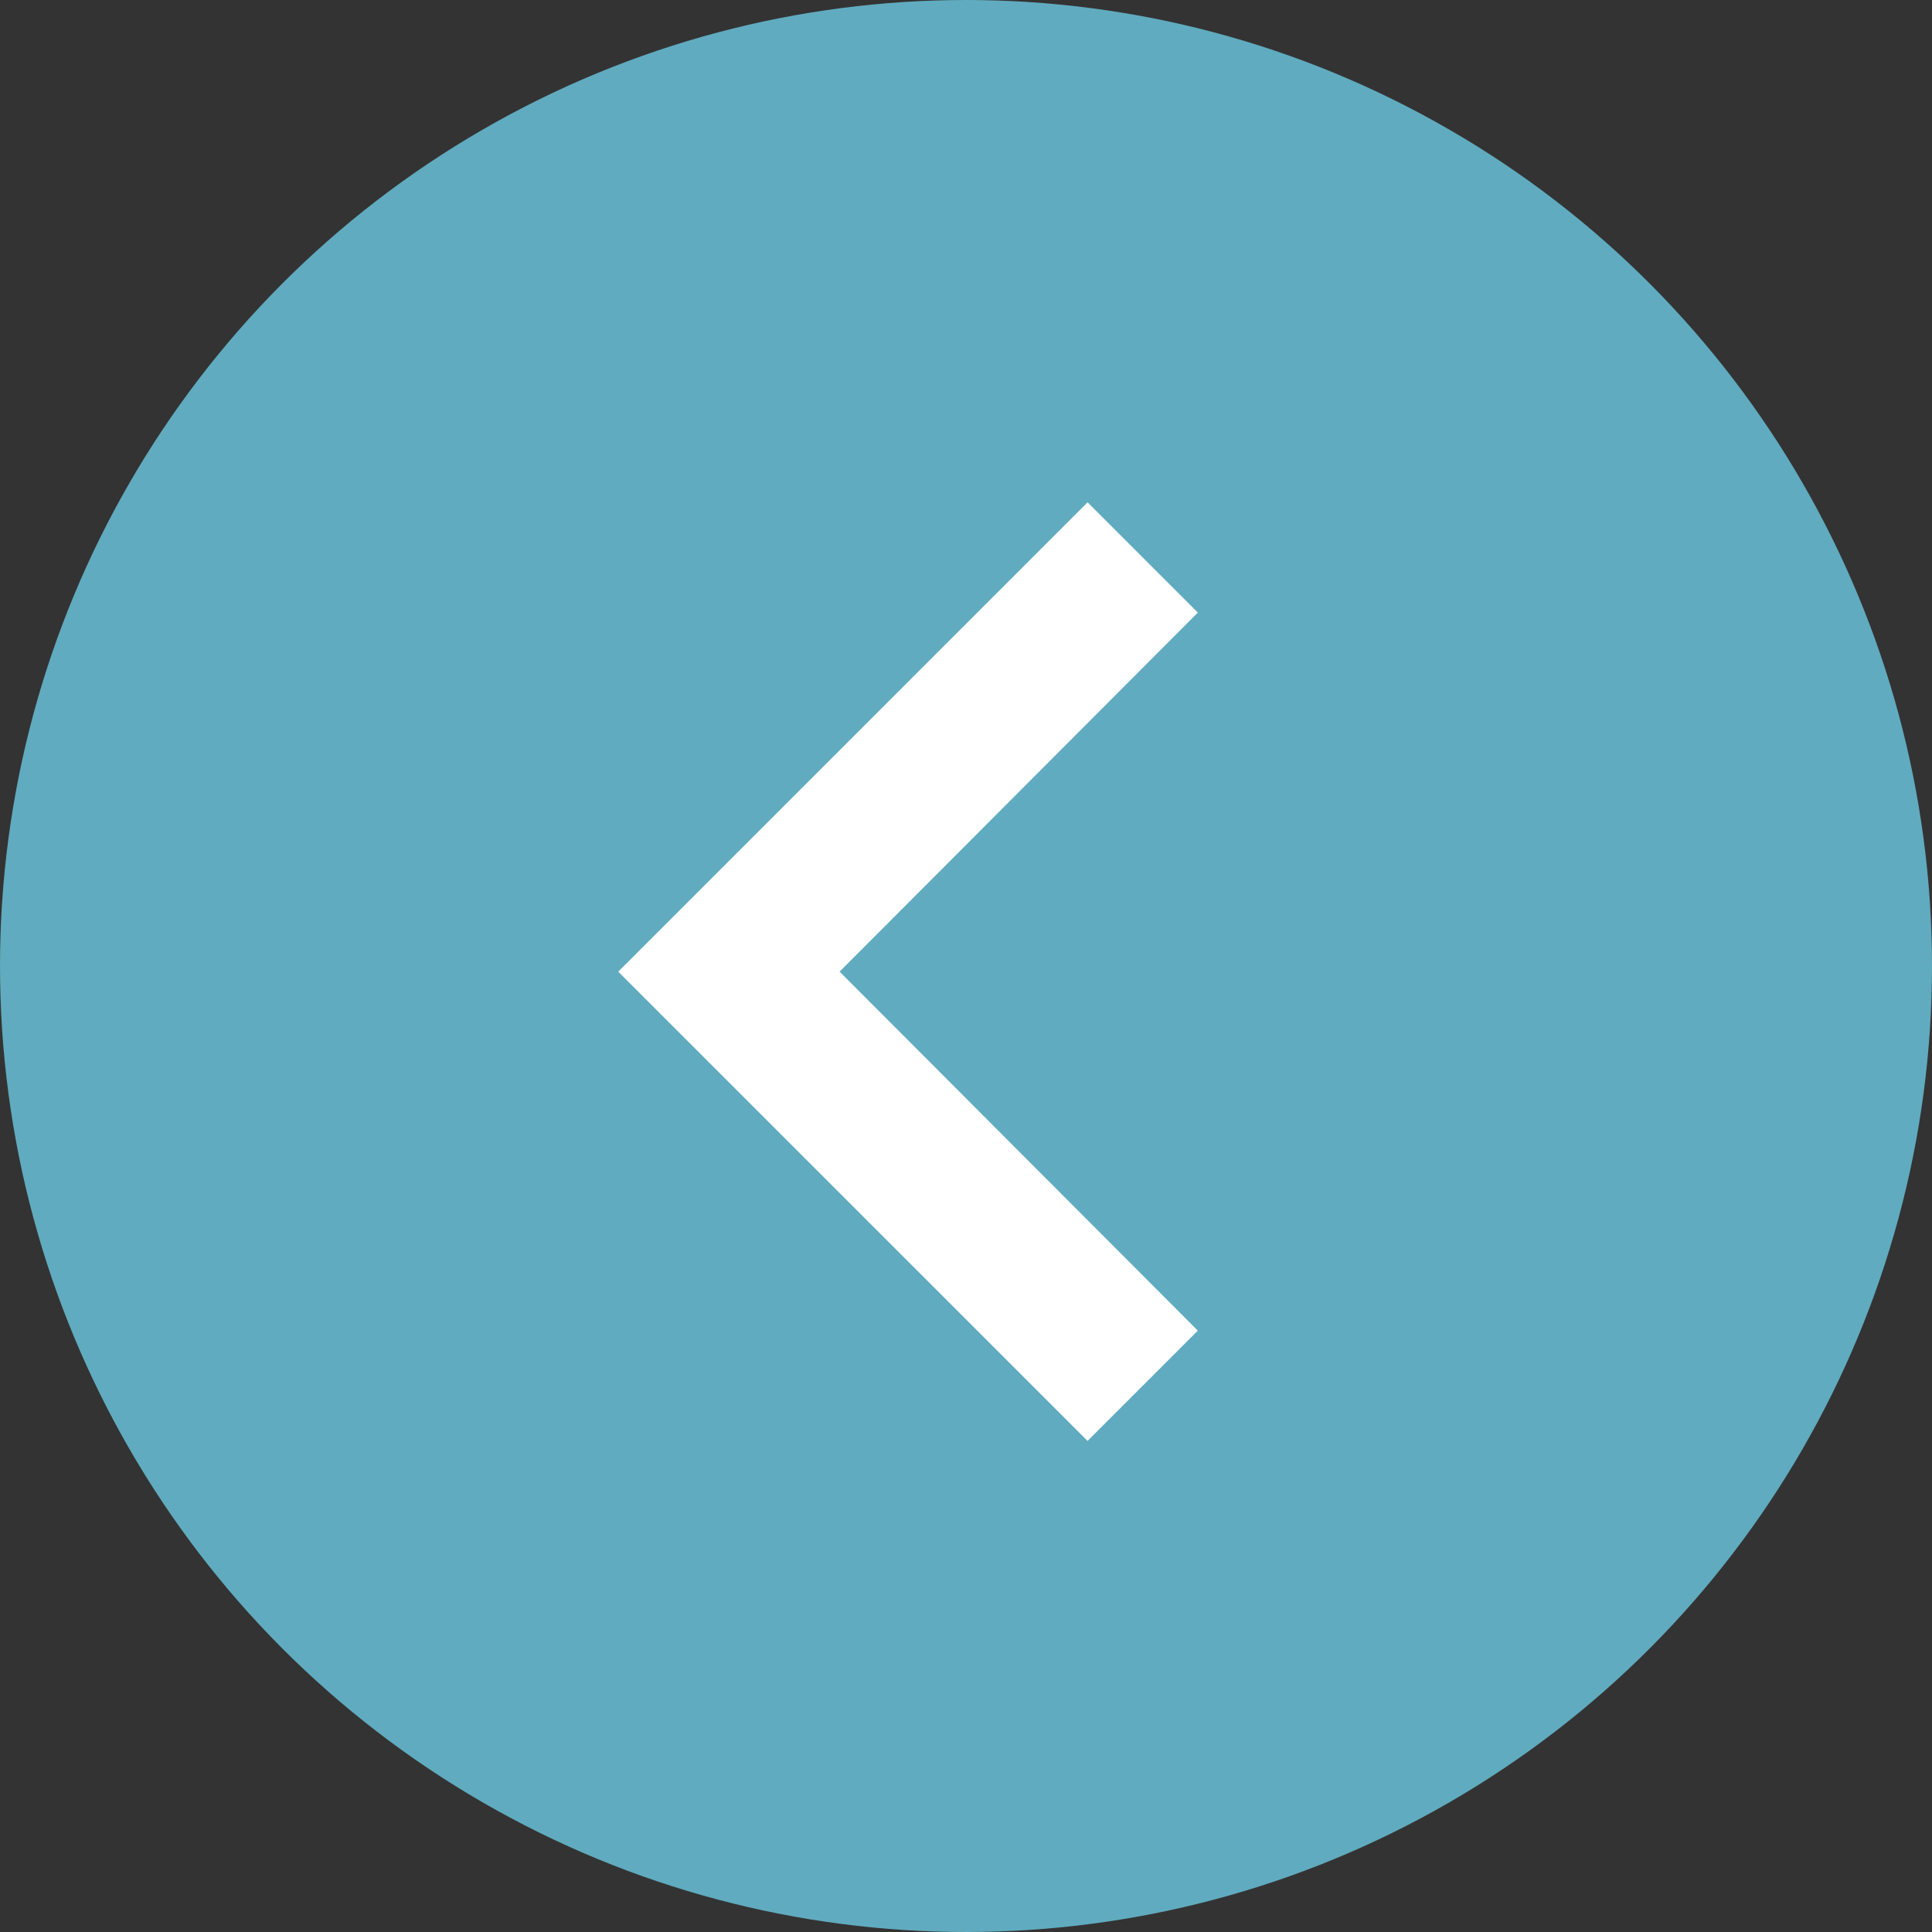<svg width="50" height="50" viewBox="0 0 50 50" fill="none" xmlns="http://www.w3.org/2000/svg">
<rect x="0" y="0" width="50" height="50" fill="#333333" stroke="none"/>
<circle cx="25" cy="25" r="25" fill="#60ABBF"/>
<path d="M31 15.854L28.146 13L16 25.146L28.146 37.291L31 34.437L21.729 25.146L31 15.854Z" fill="white"/>
</svg>

